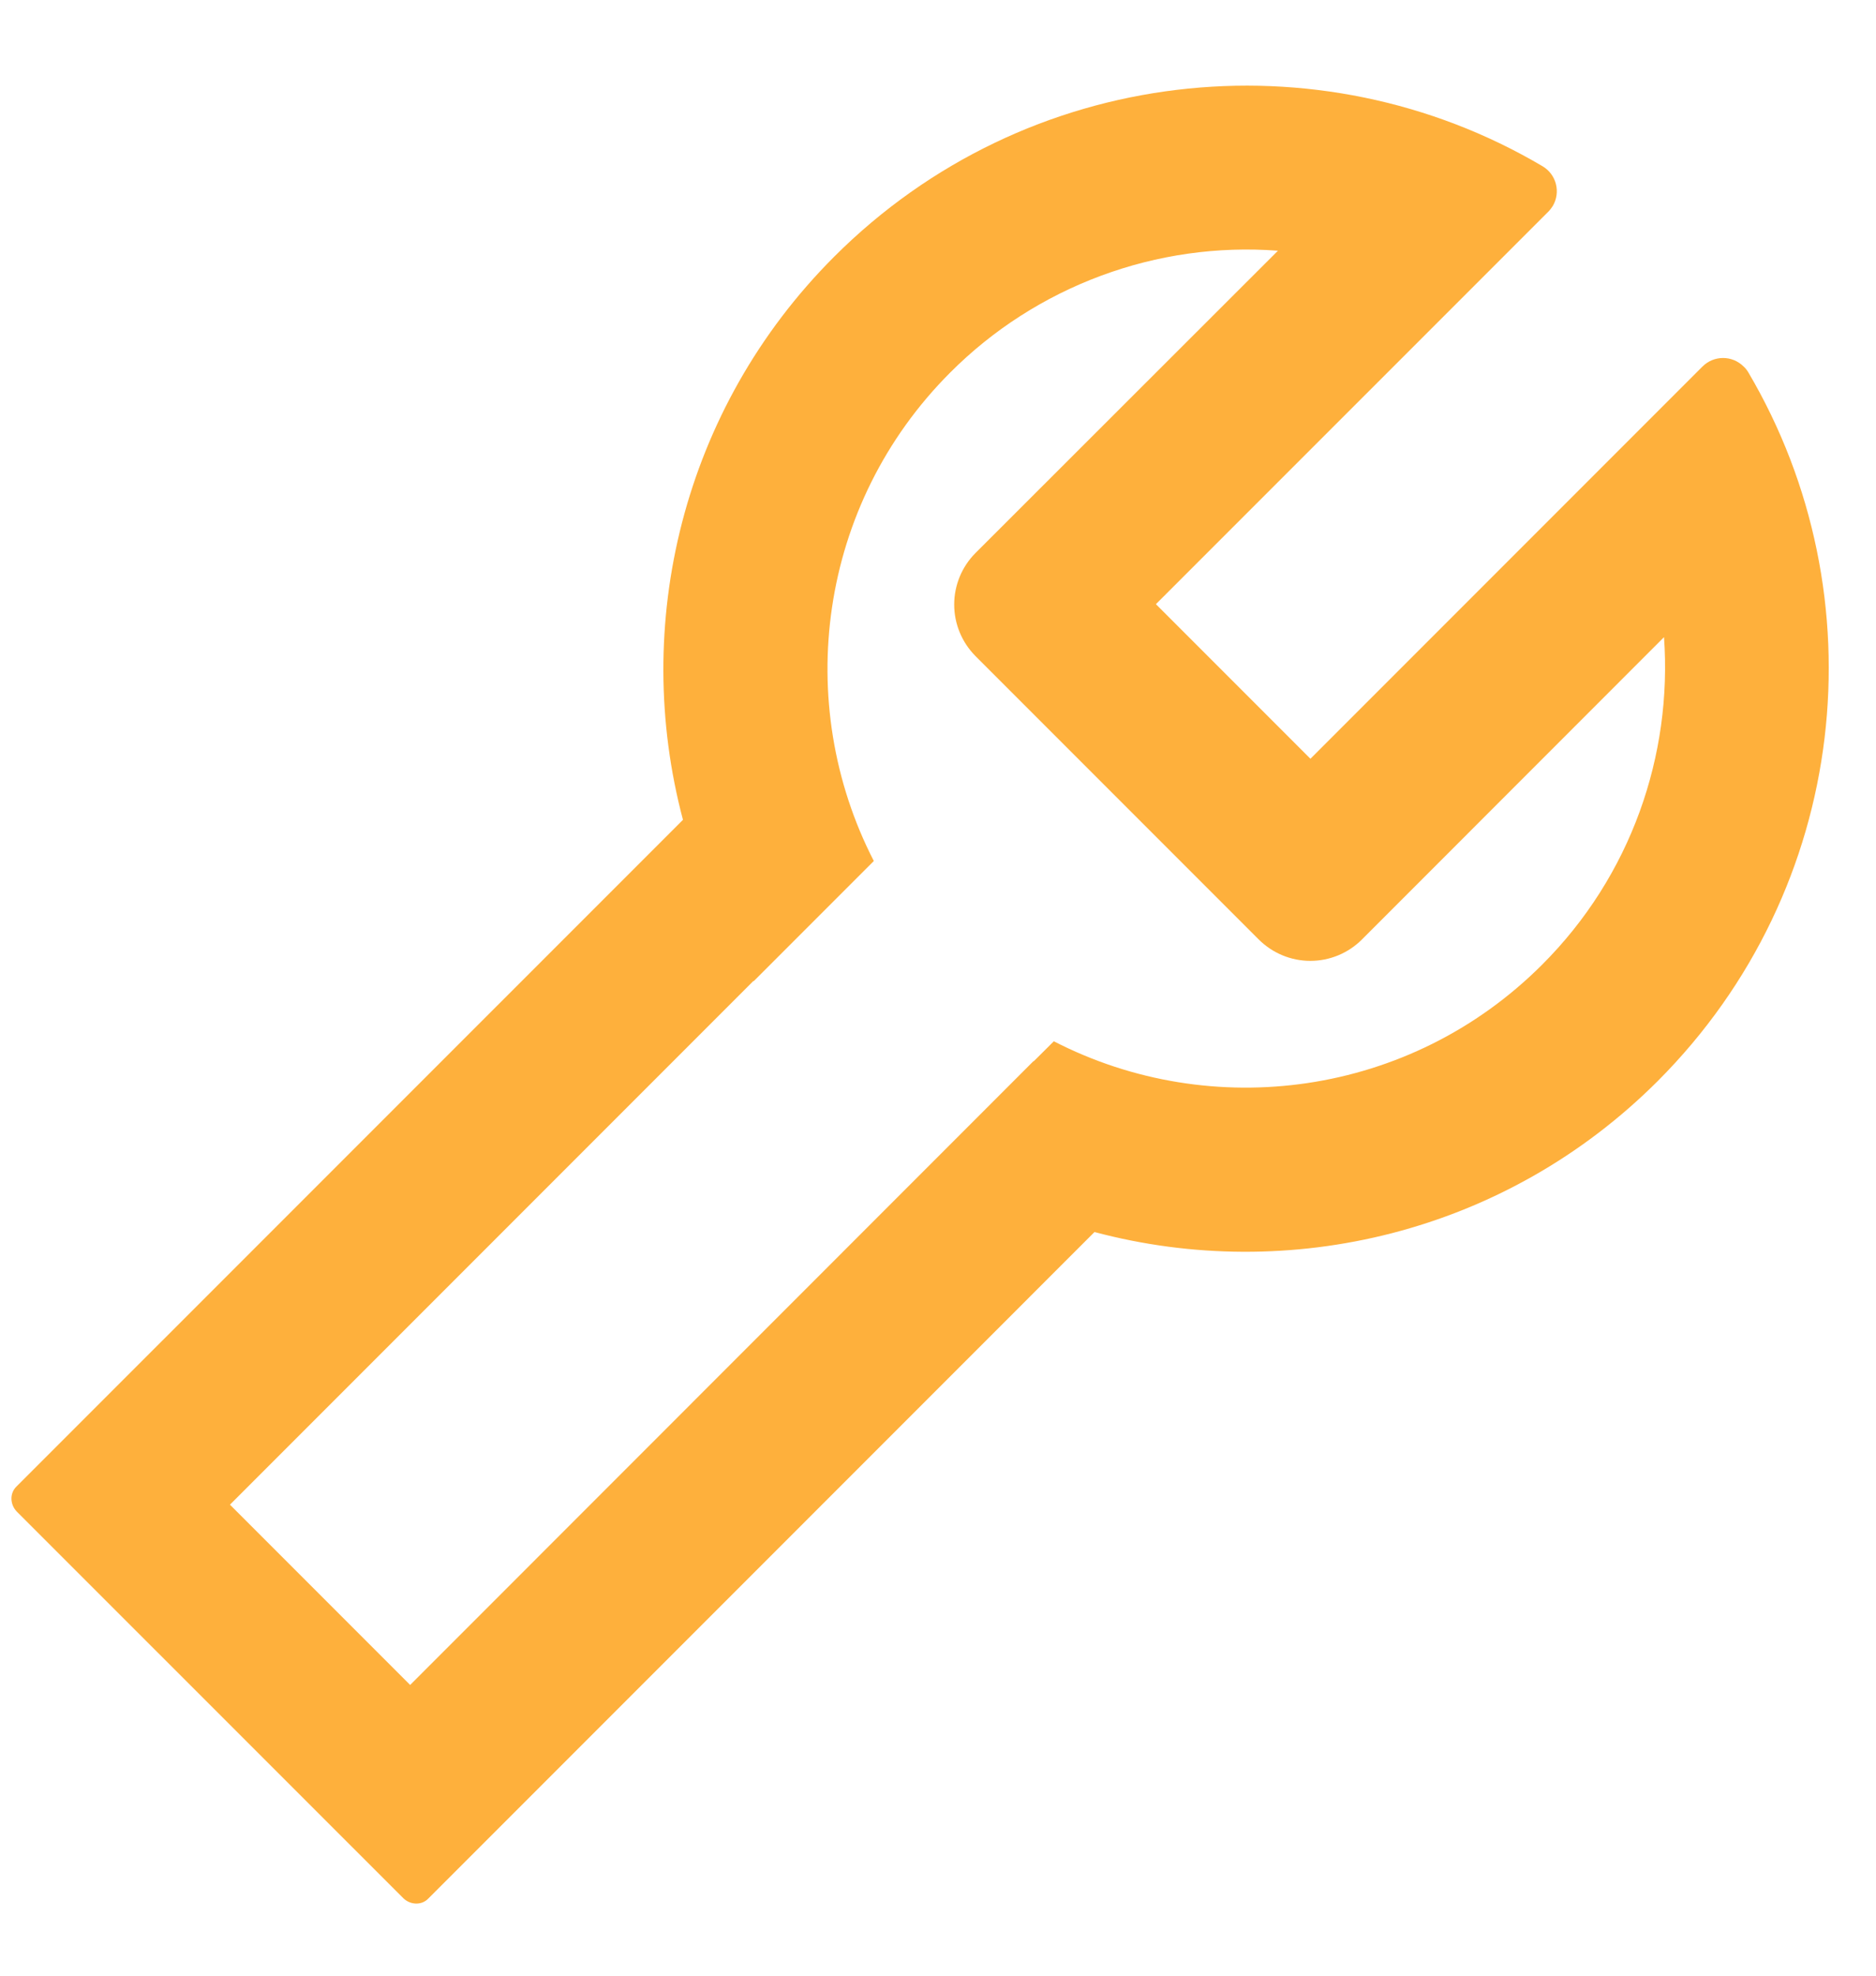 <svg width="19" height="20" viewBox="0 0 19 20" fill="none" xmlns="http://www.w3.org/2000/svg">
<path id="4" d="M17.706 3.768C17.694 3.748 17.678 3.727 17.66 3.711C17.544 3.595 17.358 3.595 17.242 3.711L13.272 7.681L11.707 6.116L15.68 2.144C15.699 2.125 15.712 2.107 15.726 2.086C15.809 1.946 15.763 1.766 15.623 1.683C13.36 0.346 10.396 0.653 8.449 2.598C6.905 4.142 6.394 6.331 6.917 8.299L0.165 15.05C0.096 15.119 0.101 15.232 0.172 15.304L4.083 19.214C4.154 19.285 4.269 19.29 4.336 19.221L11.085 12.472C13.056 12.997 15.245 12.488 16.791 10.942C18.736 8.994 19.042 6.031 17.706 3.768V3.768ZM15.618 9.766C14.279 11.105 12.27 11.363 10.673 10.541L10.47 10.743L10.468 10.741L4.154 17.057L2.329 15.232L7.631 9.93C7.631 9.93 7.631 9.932 7.634 9.932L8.85 8.716C8.028 7.119 8.286 5.109 9.624 3.771C10.056 3.338 10.576 3.005 11.149 2.792C11.722 2.579 12.333 2.492 12.943 2.538L9.88 5.598C9.742 5.736 9.664 5.924 9.664 6.12C9.664 6.316 9.742 6.503 9.88 6.642L12.749 9.511C12.888 9.649 13.075 9.727 13.271 9.727C13.467 9.727 13.655 9.649 13.793 9.511L16.853 6.45C16.938 7.644 16.521 8.865 15.618 9.766V9.766Z" fill="#FEB03C"/>
</svg>
